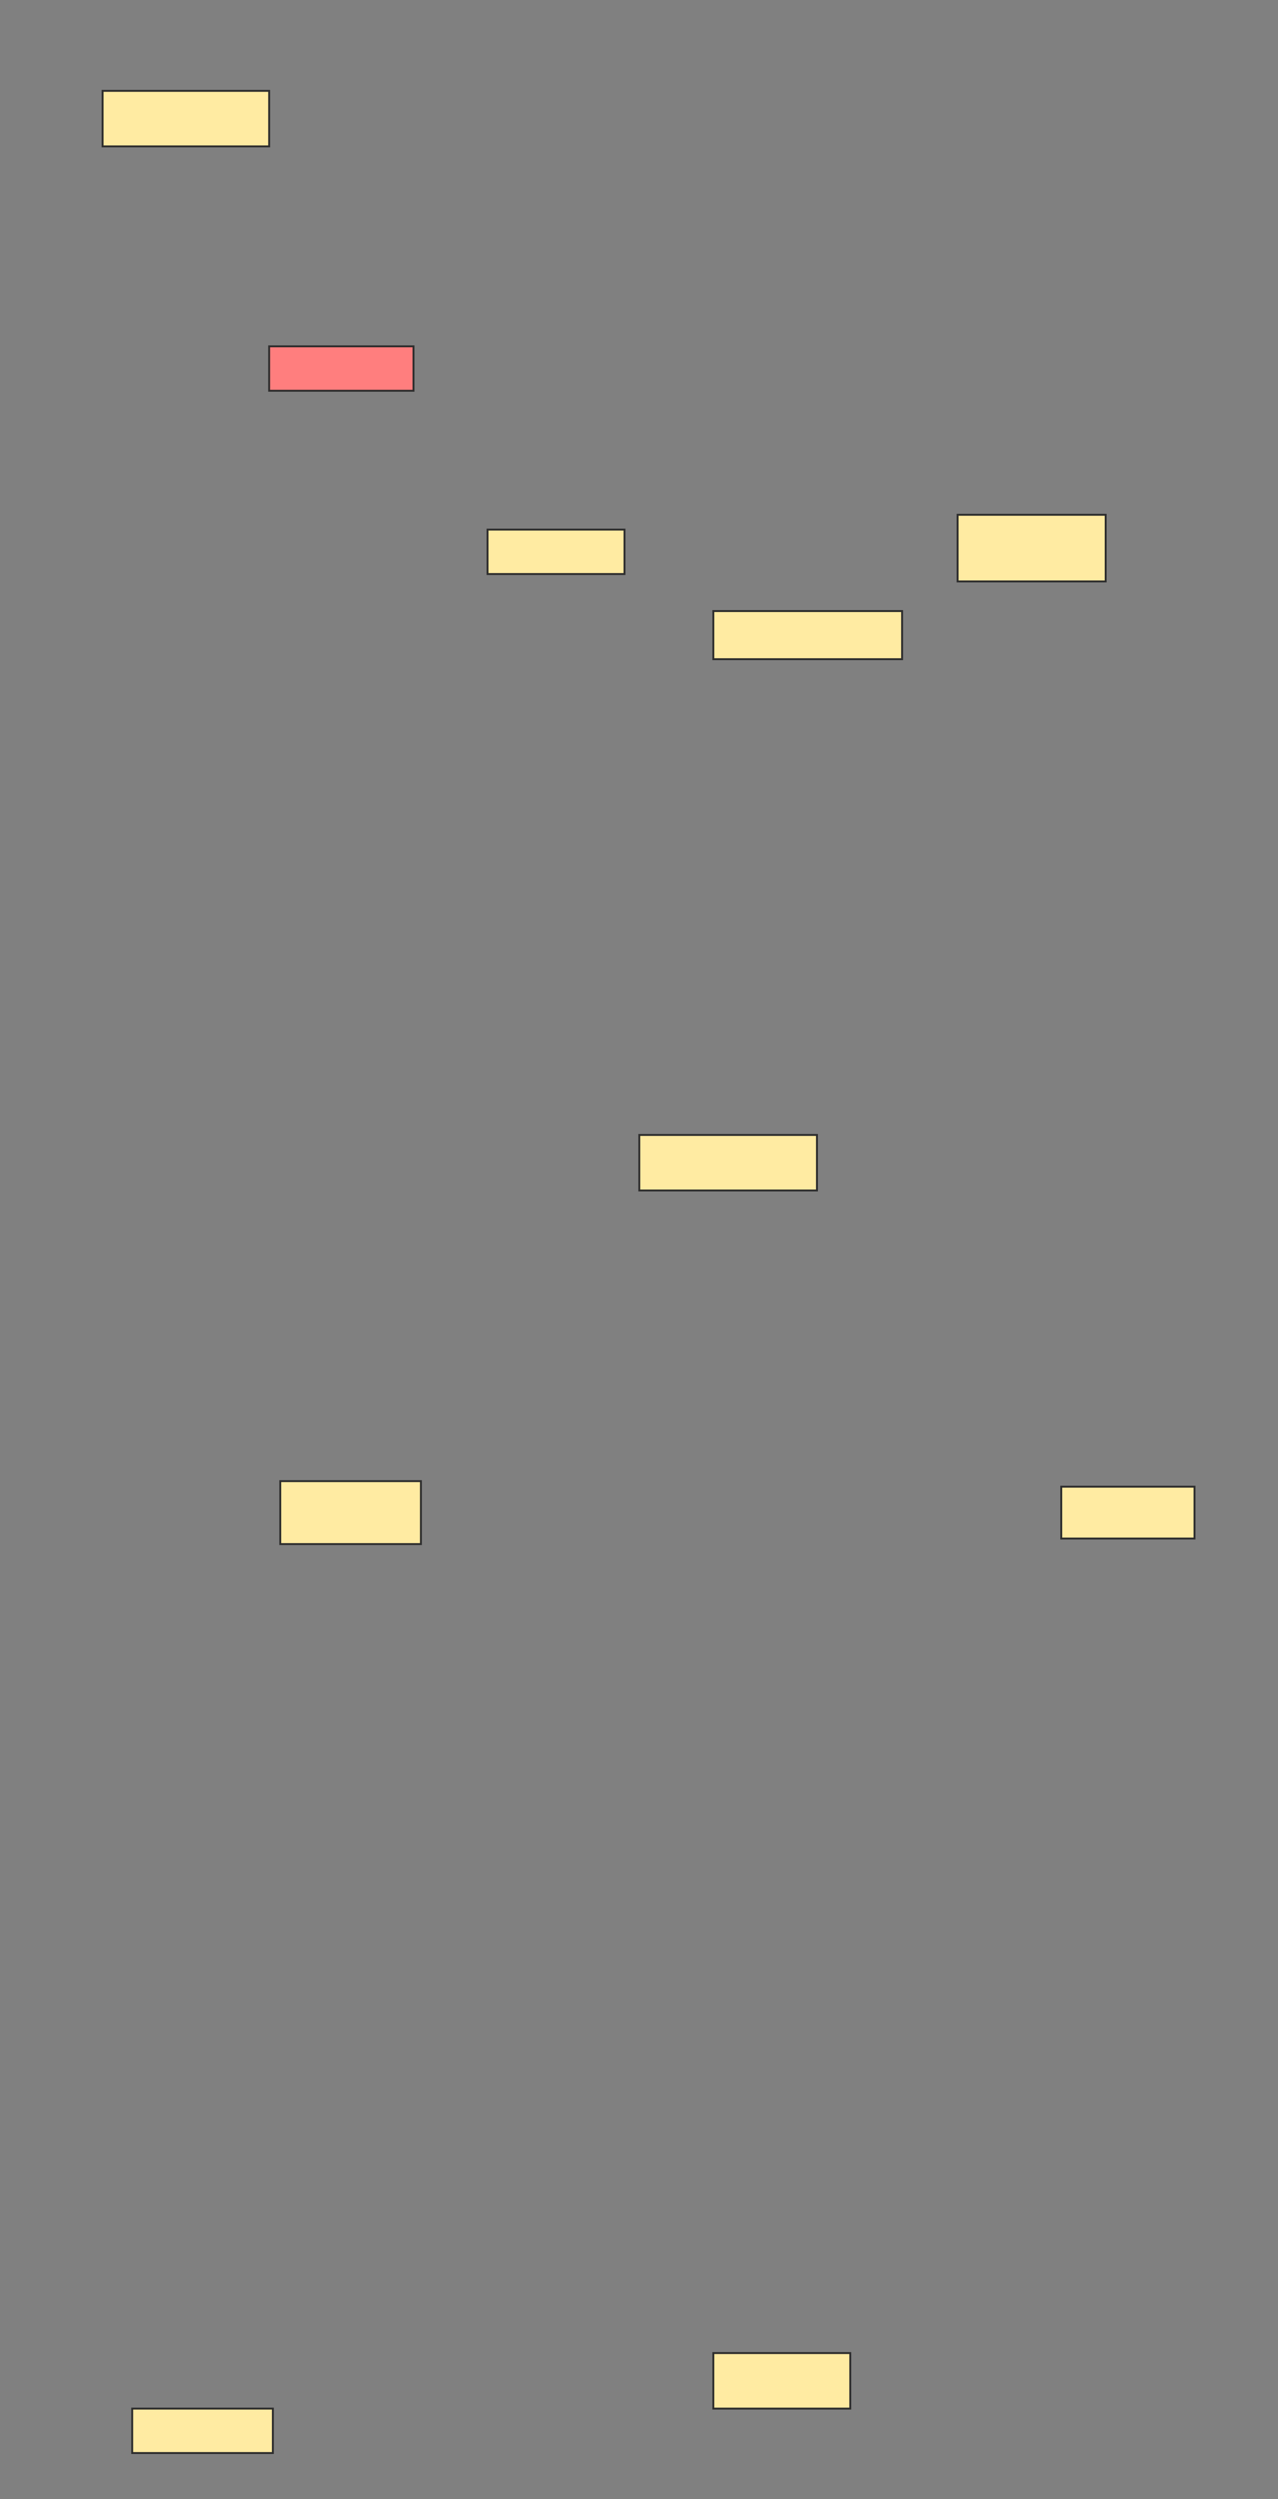 <svg height="1298" width="664" xmlns="http://www.w3.org/2000/svg">
 <rect width="100%" height="100%" fill="#808080" stroke="none"/>
 <!-- Created with Image Occlusion Enhanced -->
 <g>
  <title>Labels</title>
 </g>
 <g>
  <title>Masks</title>
  <rect fill="#FFEBA2" height="28.846" id="b336596a94934d28aafc0d0f7f1e1774-ao-1" stroke="#2D2D2D" width="86.538" x="53.308" y="47.192"/>
  <rect fill="#FFEBA2" height="23.077" id="b336596a94934d28aafc0d0f7f1e1774-ao-2" stroke="#2D2D2D" width="73.077" x="68.692" y="1251.038"/>
  <rect class="qshape" fill="#FF7E7E" height="23.077" id="b336596a94934d28aafc0d0f7f1e1774-ao-3" stroke="#2D2D2D" width="75" x="139.846" y="179.885"/>
  <rect fill="#FFEBA2" height="32.692" id="b336596a94934d28aafc0d0f7f1e1774-ao-4" stroke="#2D2D2D" width="73.077" x="145.615" y="769.308"/>
  <rect fill="#FFEBA2" height="23.077" id="b336596a94934d28aafc0d0f7f1e1774-ao-5" stroke="#2D2D2D" width="71.154" x="253.308" y="275.077"/>
  <rect fill="#FFEBA2" height="34.615" id="b336596a94934d28aafc0d0f7f1e1774-ao-6" stroke="#2D2D2D" stroke-dasharray="null" stroke-linecap="null" stroke-linejoin="null" width="76.923" x="497.538" y="267.385"/>
  <g id="b336596a94934d28aafc0d0f7f1e1774-ao-7">
   <rect fill="#FFEBA2" height="25" stroke="#2D2D2D" stroke-dasharray="null" stroke-linecap="null" stroke-linejoin="null" width="98.077" x="370.615" y="317.385"/>
   <rect fill="#FFEBA2" height="28.846" stroke="#2D2D2D" stroke-dasharray="null" stroke-linecap="null" stroke-linejoin="null" width="92.308" x="332.154" y="589.5"/>
  </g>
  <g id="b336596a94934d28aafc0d0f7f1e1774-ao-8">
   <rect fill="#FFEBA2" height="26.923" stroke="#2D2D2D" stroke-dasharray="null" stroke-linecap="null" stroke-linejoin="null" width="69.231" x="551.385" y="772.192"/>
   <rect fill="#FFEBA2" height="28.846" stroke="#2D2D2D" stroke-dasharray="null" stroke-linecap="null" stroke-linejoin="null" width="71.154" x="370.615" y="1222.192"/>
  </g>
 </g>
</svg>
